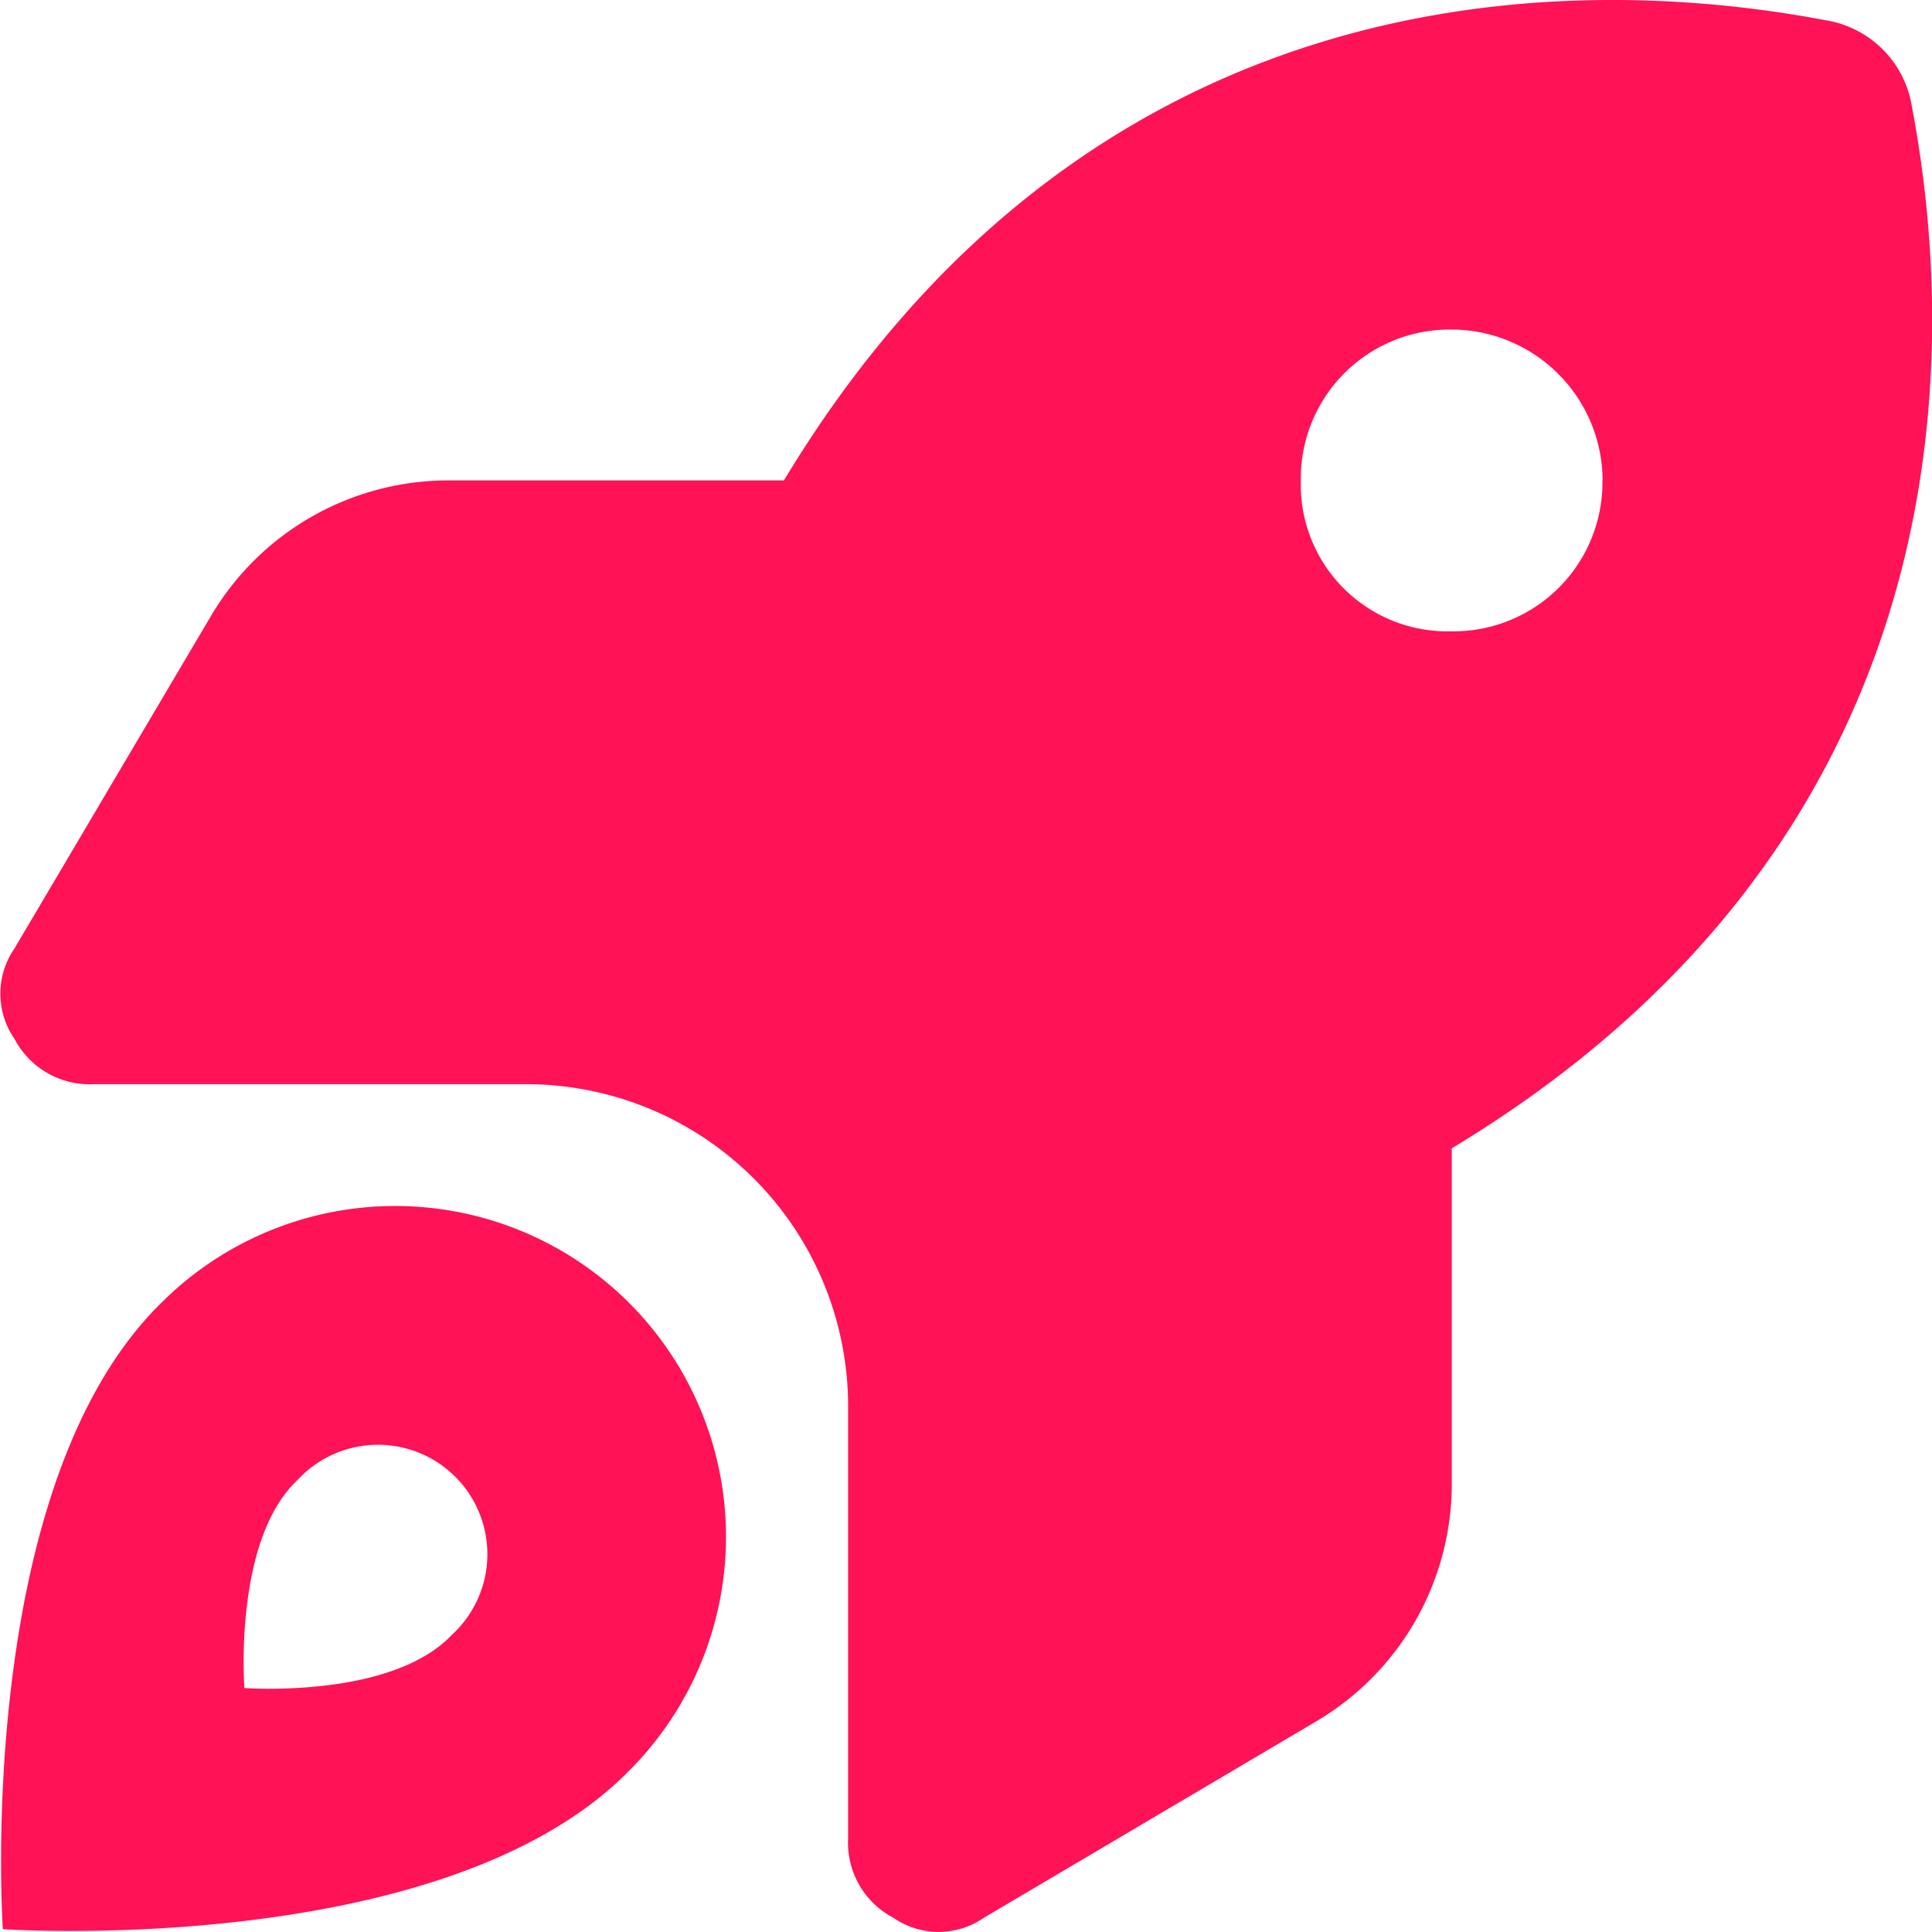 <svg xmlns="http://www.w3.org/2000/svg" width="40" height="40" viewBox="0 0 40 40">
  <g id="ido.802696b8_1_" data-name="ido.802696b8 (1)" transform="translate(-10 -10)">
    <path id="Path_78059" data-name="Path 78059" d="M19.2,19.947h7.03C32.4,9.715,42.006,9.324,47.786,10.417a2.155,2.155,0,0,1,1.8,1.8c1.093,5.78.7,15.388-9.529,21.558V40.8a5.709,5.709,0,0,1-2.812,4.843l-6.874,4.062a1.645,1.645,0,0,1-1.875,0,1.754,1.754,0,0,1-.937-1.64v-8.9a6.668,6.668,0,0,0-6.718-6.718h-8.9a1.754,1.754,0,0,1-1.64-.937,1.645,1.645,0,0,1,0-1.875l4.062-6.874A5.709,5.709,0,0,1,19.2,19.947Zm23.98,0a3.134,3.134,0,0,0-3.124-3.124,3.084,3.084,0,0,0-3.124,3.124,3.038,3.038,0,0,0,3.124,3.124A3.084,3.084,0,0,0,43.177,19.947ZM23.025,46.661c-3.827,3.905-12.966,3.281-12.966,3.281S9.434,40.8,13.339,36.975a6.849,6.849,0,1,1,9.686,9.686Zm-3.671-2.812a2.265,2.265,0,1,0-3.2-3.2c-1.328,1.25-1.094,4.3-1.094,4.3S18.1,45.177,19.354,43.849Z" fill="#FF1256"/>
  </g>
</svg>
